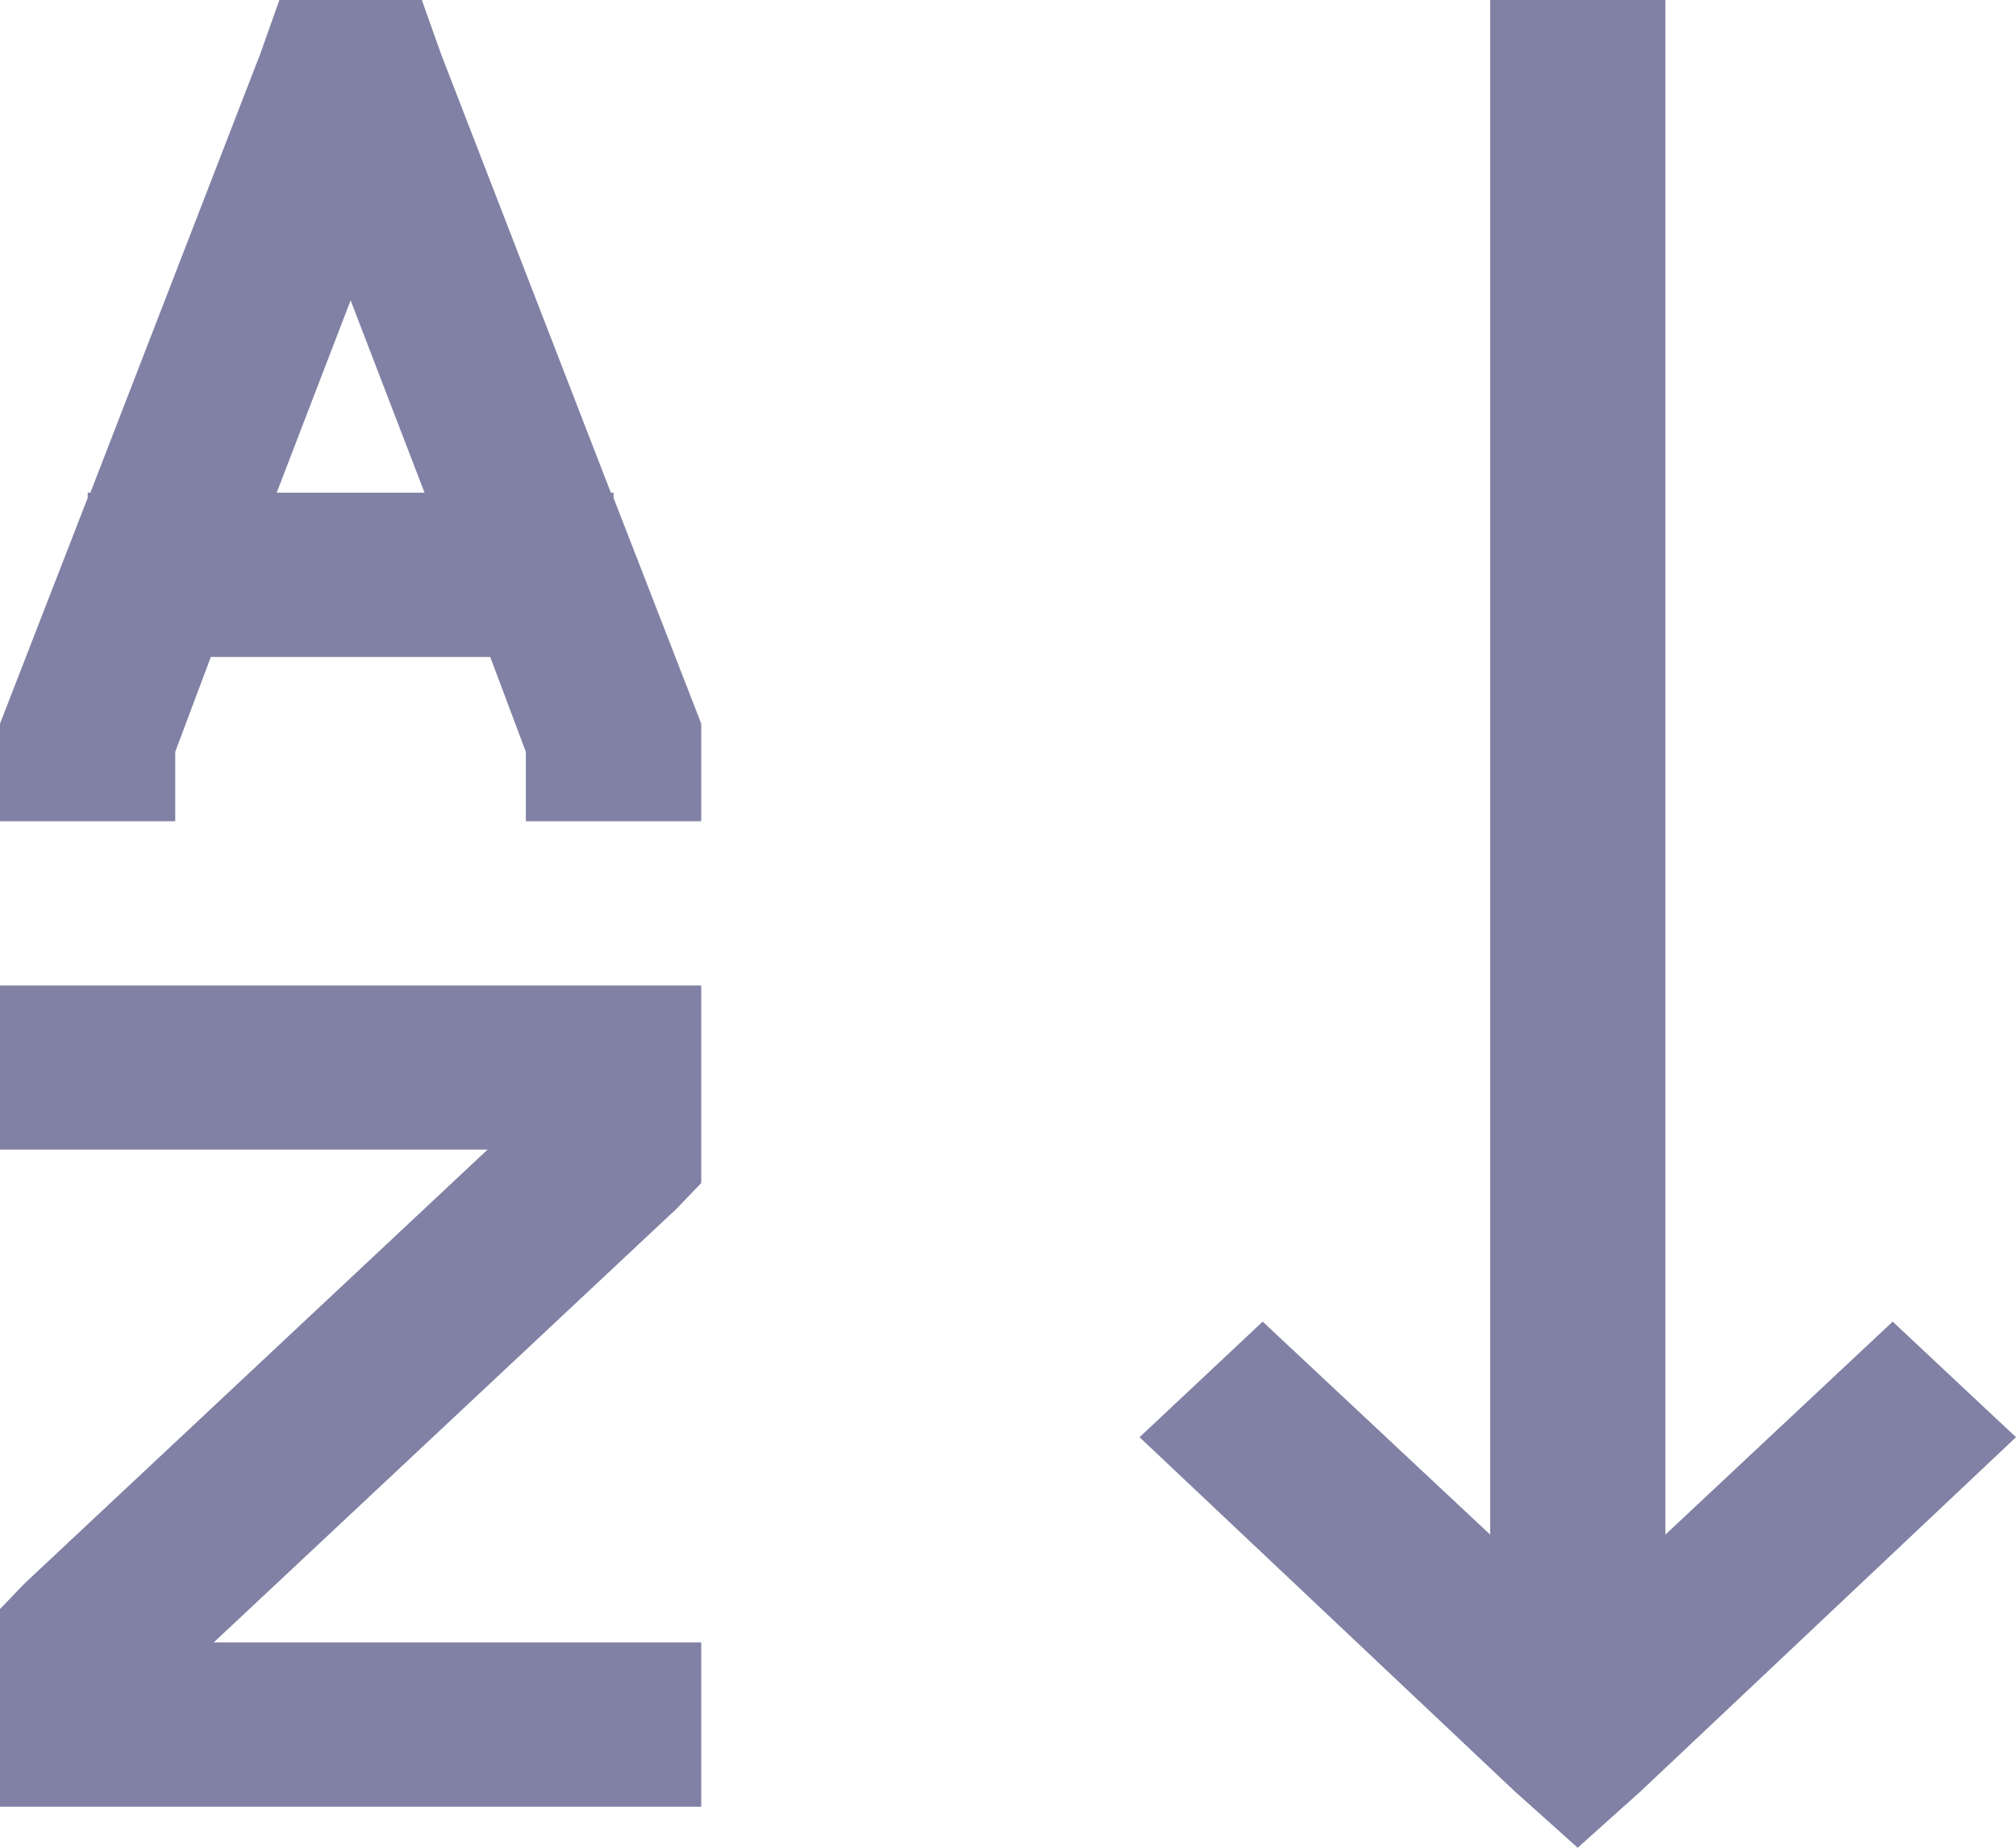 <svg width="12" height="11" viewBox="0 0 12 11" fill="none" xmlns="http://www.w3.org/2000/svg">
<g style="mix-blend-mode:darken">
<path d="M1.663 0L1.549 0.321L0.538 2.933H0.522V2.964L0 4.308V4.889H1.043V4.476L1.255 3.911H2.918L3.13 4.476V4.889H4.174V4.308L3.652 2.964V2.933H3.636L2.625 0.321L2.511 0H1.663ZM8.87 0V9.136L7.516 7.868L6.783 8.556L9.016 10.664L9.391 11L9.766 10.664L12 8.556L11.266 7.868L9.913 9.136V0H8.87ZM2.087 1.788L2.527 2.933H1.647L2.087 1.788ZM0 5.867V6.844H2.902L0.147 9.426L0 9.579V10.756H4.174V9.778H1.272L4.027 7.196L4.174 7.043V5.867H0Z" fill="#8181A5"/>
</g>
</svg>

